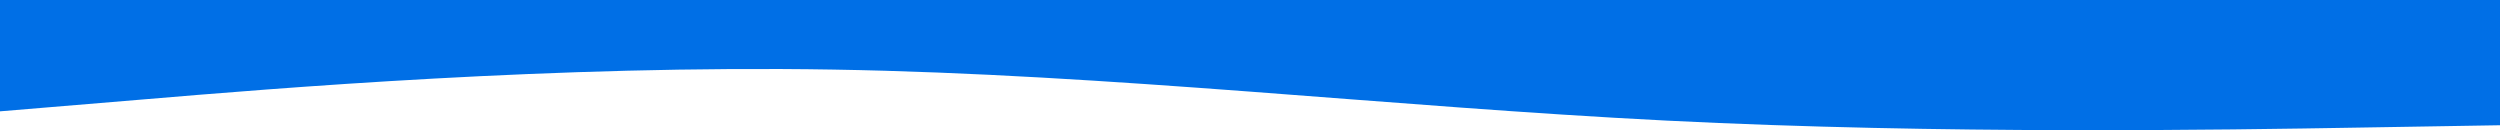 <svg width="1920" height="100" viewBox="0 0 1920 100" fill="none" xmlns="http://www.w3.org/2000/svg">
<path fill-rule="evenodd" clip-rule="evenodd" d="M0 85.502L107.2 76.596C212.8 67.689 427.2 49.876 640 53.439C852.8 57.002 1067.2 81.94 1280 92.627C1492.8 103.315 1707.2 99.753 1812.8 97.971L1920 96.19V0H1812.8C1707.2 0 1492.8 0 1280 0C1067.2 0 852.8 0 640 0C427.2 0 212.8 0 107.2 0H0V85.502Z" fill="#006FE6"/>
</svg>
